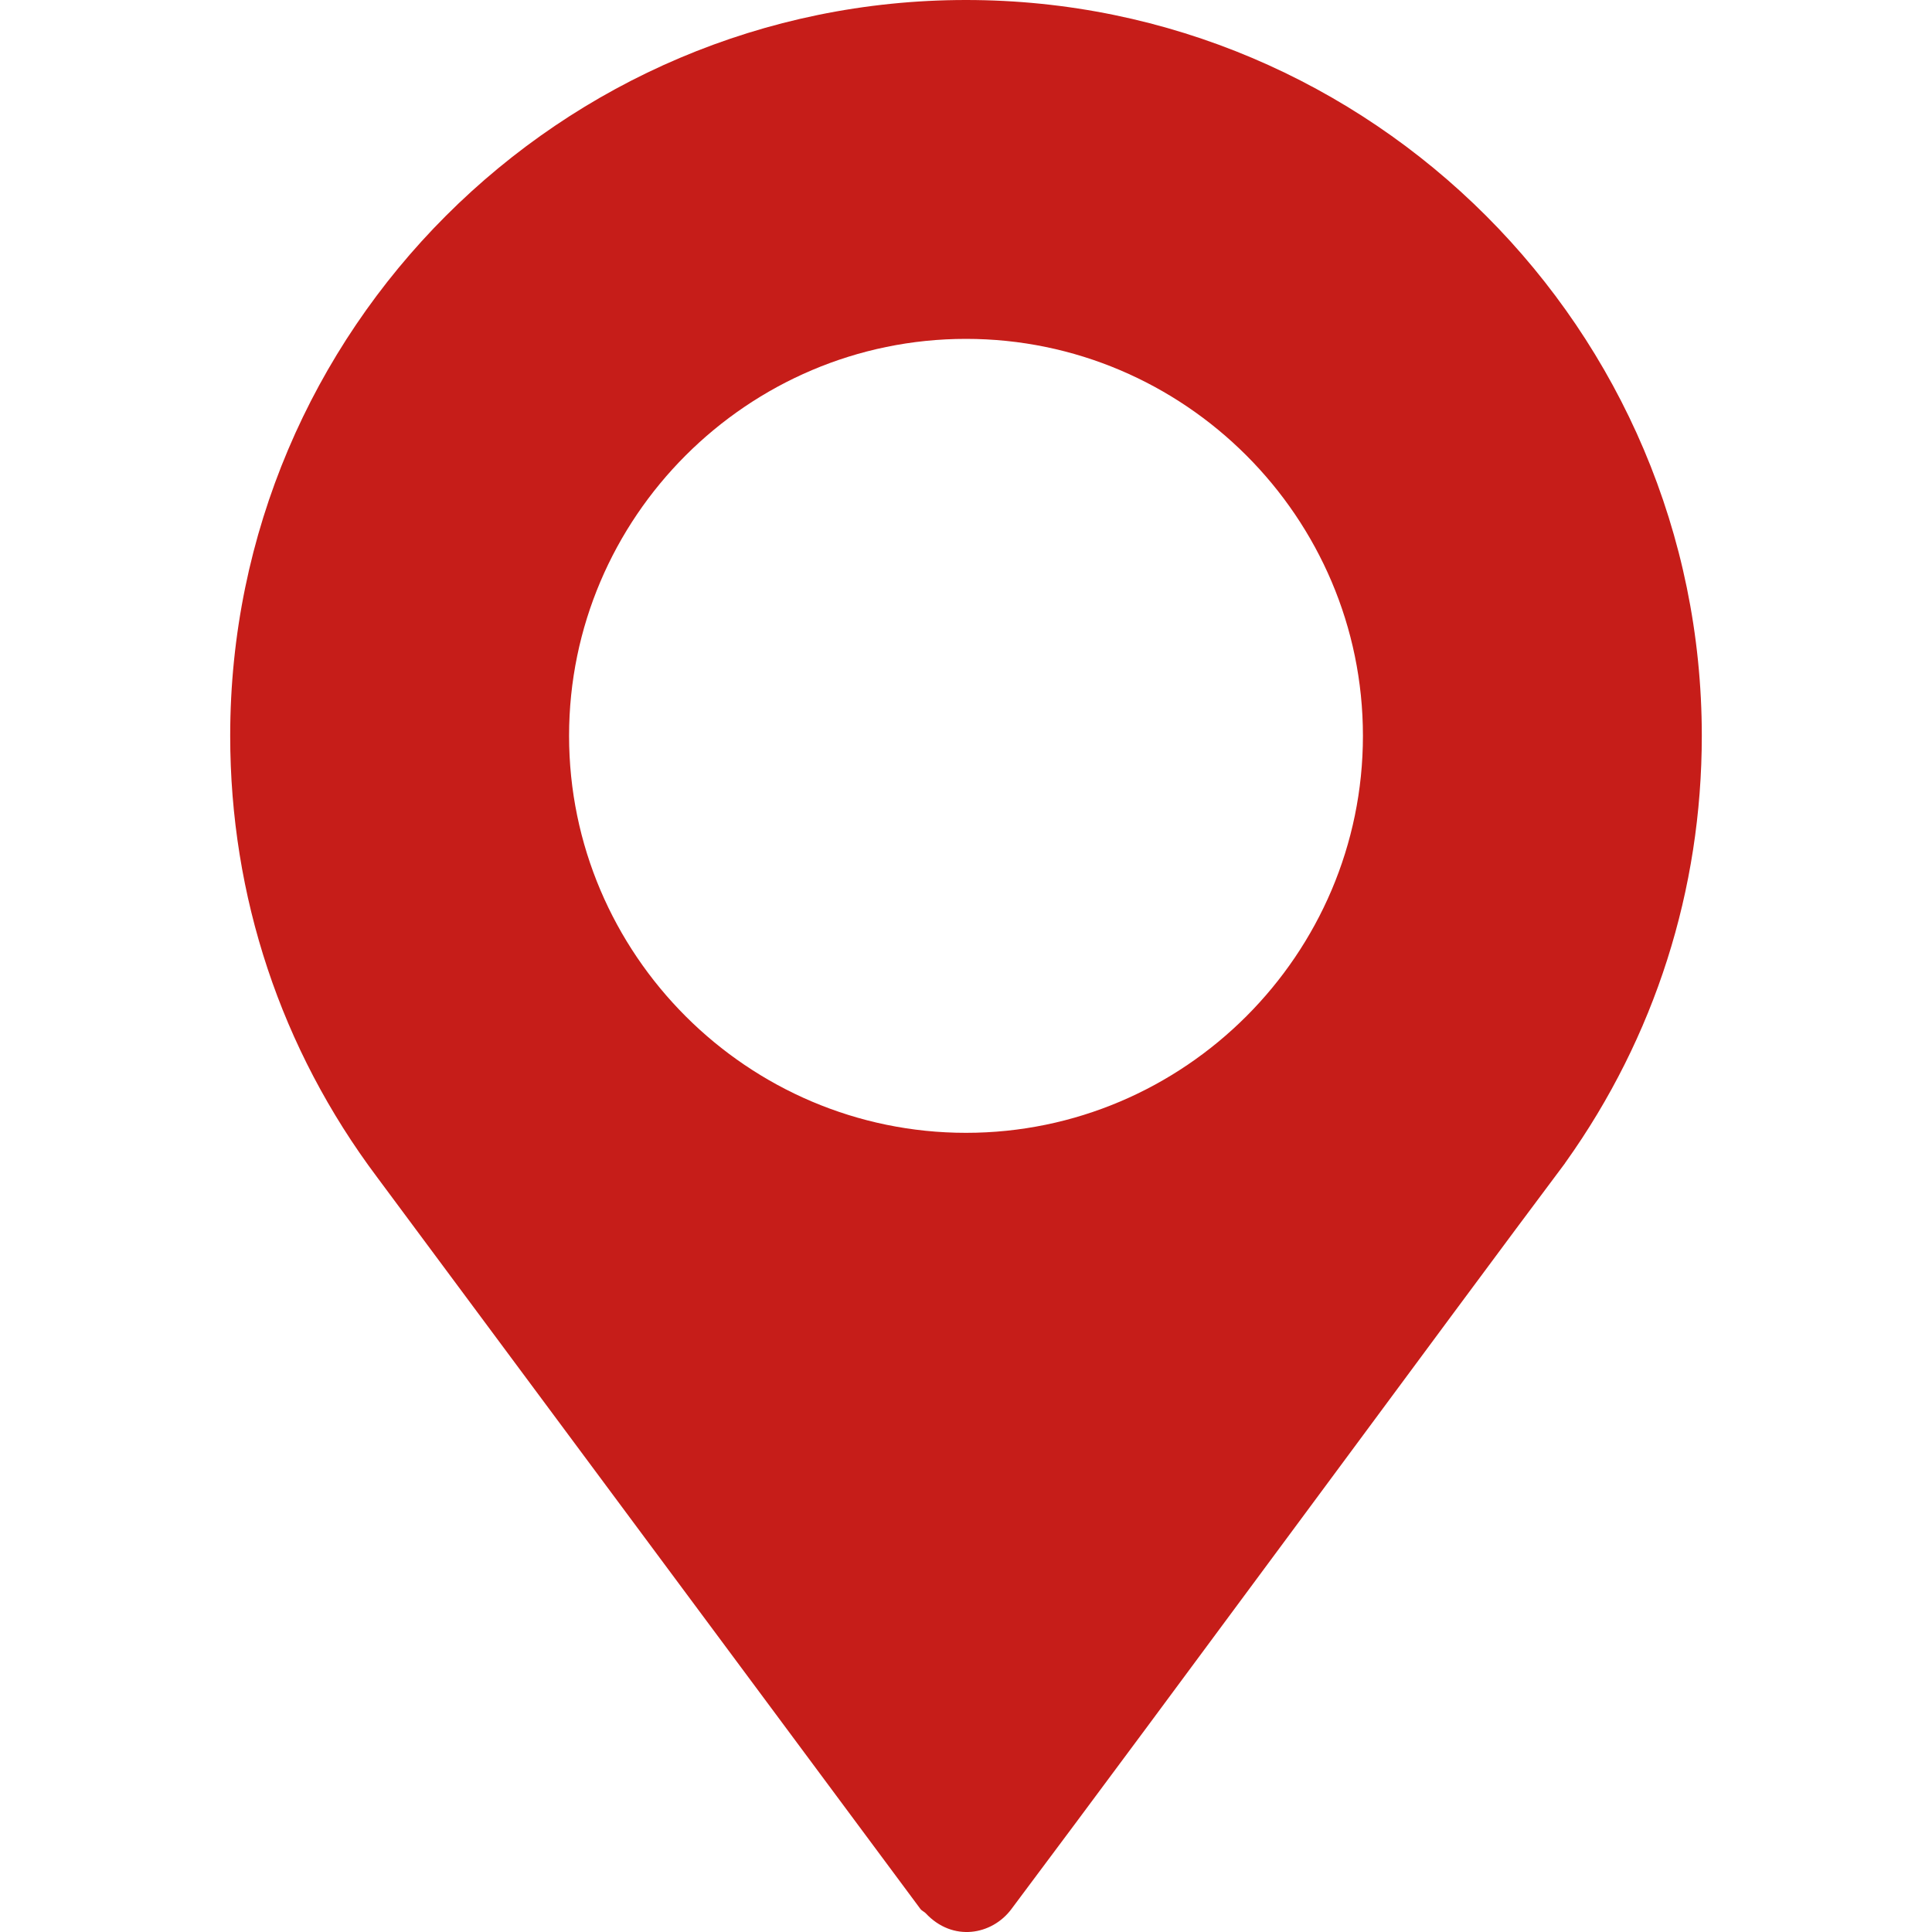 <svg width="20" height="20" viewBox="0 0 20 20" fill="none" xmlns="http://www.w3.org/2000/svg">
<path d="M10 0C5.8 0 2.383 3.417 2.383 7.617C2.383 9.279 2.908 10.859 3.902 12.184L9.53 19.764C9.545 19.782 9.566 19.789 9.582 19.805C9.863 20.107 10.269 20.031 10.469 19.764C12.09 17.601 15.06 13.562 16.203 12.039C16.203 12.039 16.203 12.038 16.203 12.037L16.21 12.028C17.131 10.735 17.617 9.21 17.617 7.617C17.617 3.417 14.2 0 10 0ZM10 11.727C7.739 11.727 5.891 9.879 5.891 7.617C5.891 5.356 7.739 3.508 10 3.508C12.261 3.508 14.109 5.356 14.109 7.617C14.109 9.879 12.261 11.727 10 11.727Z" fill="#C61D19"/>
</svg>
